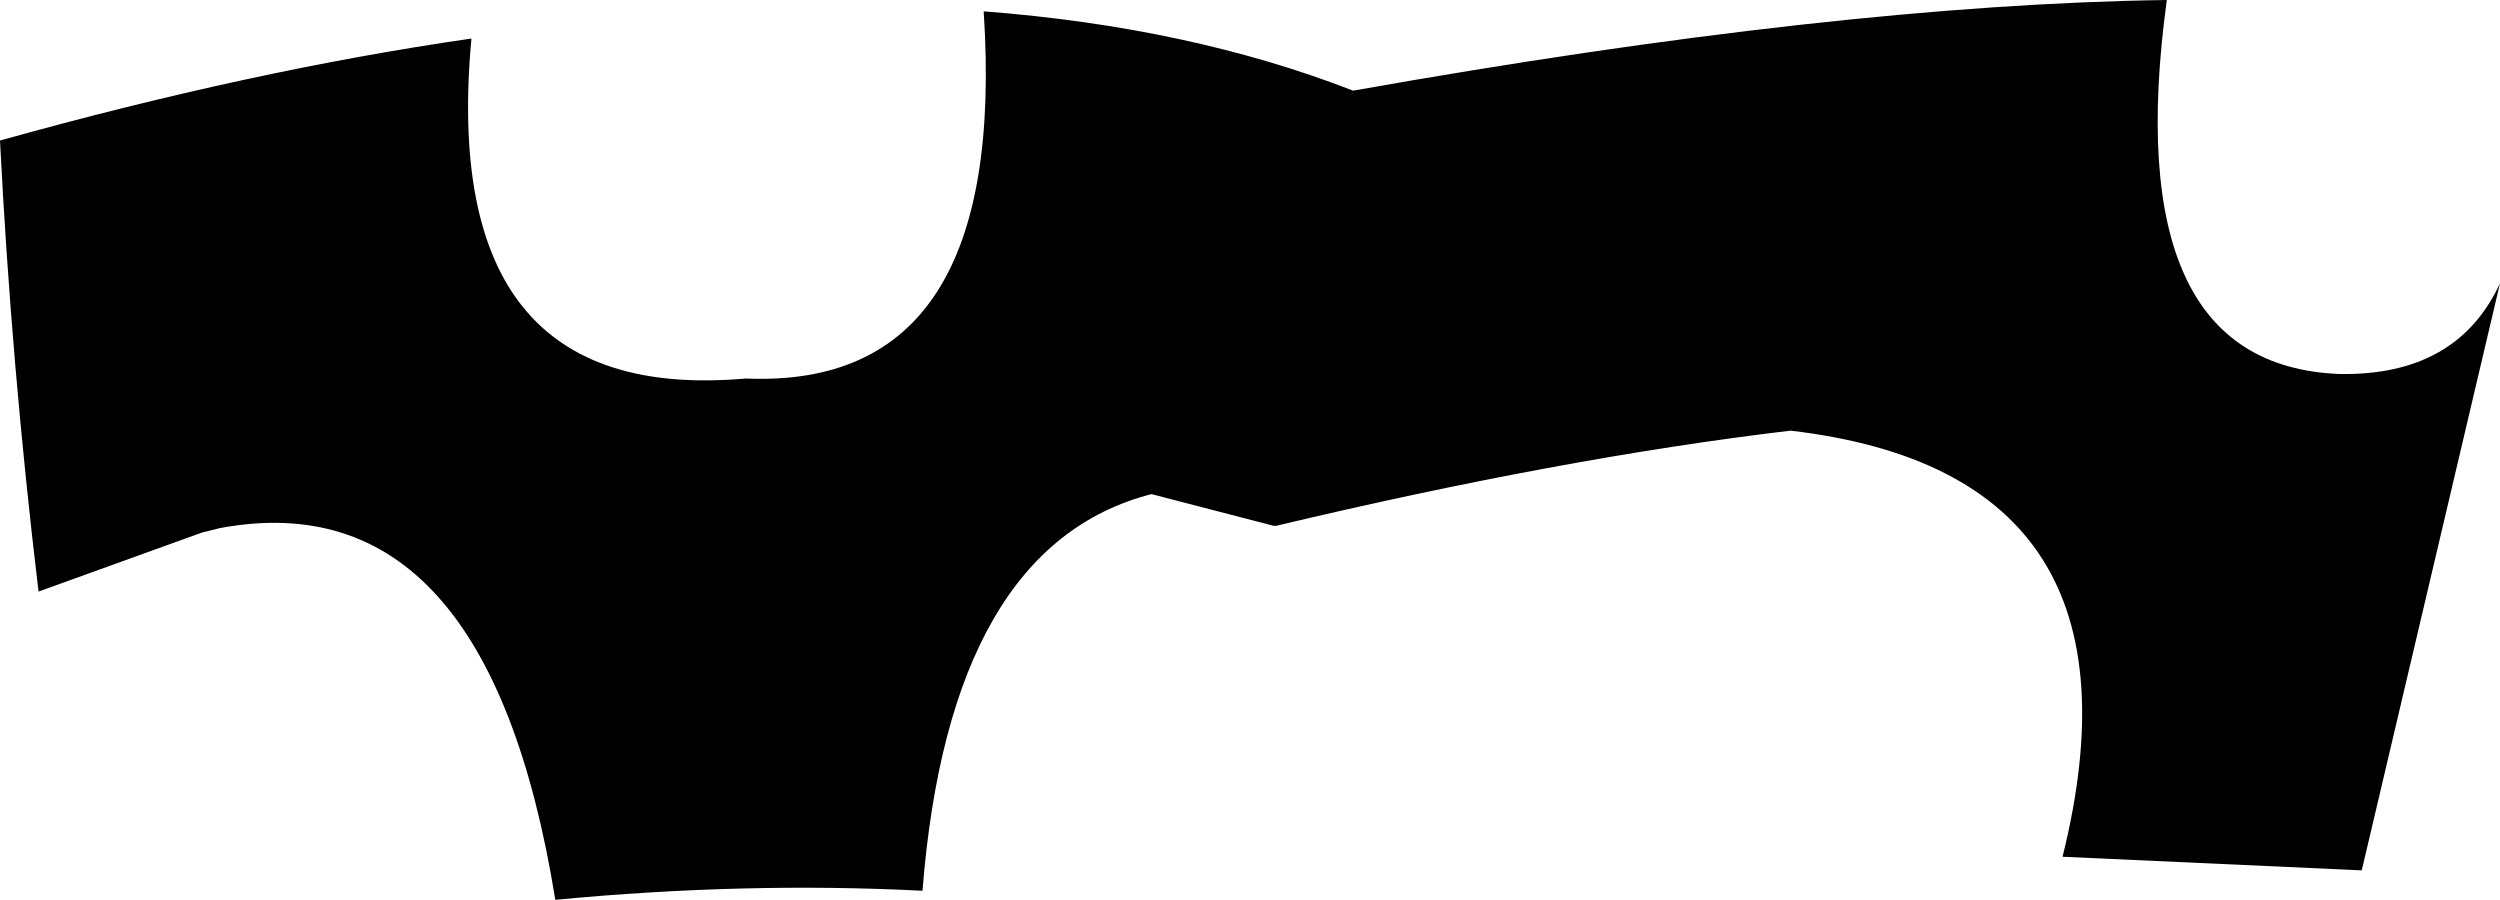 <?xml version="1.0" encoding="UTF-8" standalone="no"?>
<svg xmlns:xlink="http://www.w3.org/1999/xlink" height="19.85px" width="55.15px" xmlns="http://www.w3.org/2000/svg">
  <g transform="matrix(1.0, 0.0, 0.0, 1.0, -162.0, -354.25)">
    <path d="M201.5 363.75 Q196.45 364.35 190.15 365.85 L190.1 365.85 187.4 365.15 Q182.95 366.3 182.35 373.9 178.45 373.7 174.25 374.1 172.75 364.8 166.85 365.9 L166.45 366.0 162.85 367.3 Q162.25 362.3 162.0 357.35 167.55 355.8 172.4 355.1 171.65 363.2 178.45 362.6 184.25 362.85 183.7 354.5 188.25 354.85 191.85 356.25 202.55 354.35 209.8 354.25 208.7 362.3 213.6 362.5 216.2 362.55 217.15 360.5 L214.1 373.45 207.5 373.15 Q209.6 364.7 201.5 363.75" fill="#000000" fill-rule="evenodd" stroke="none"/>
  </g>
</svg>
